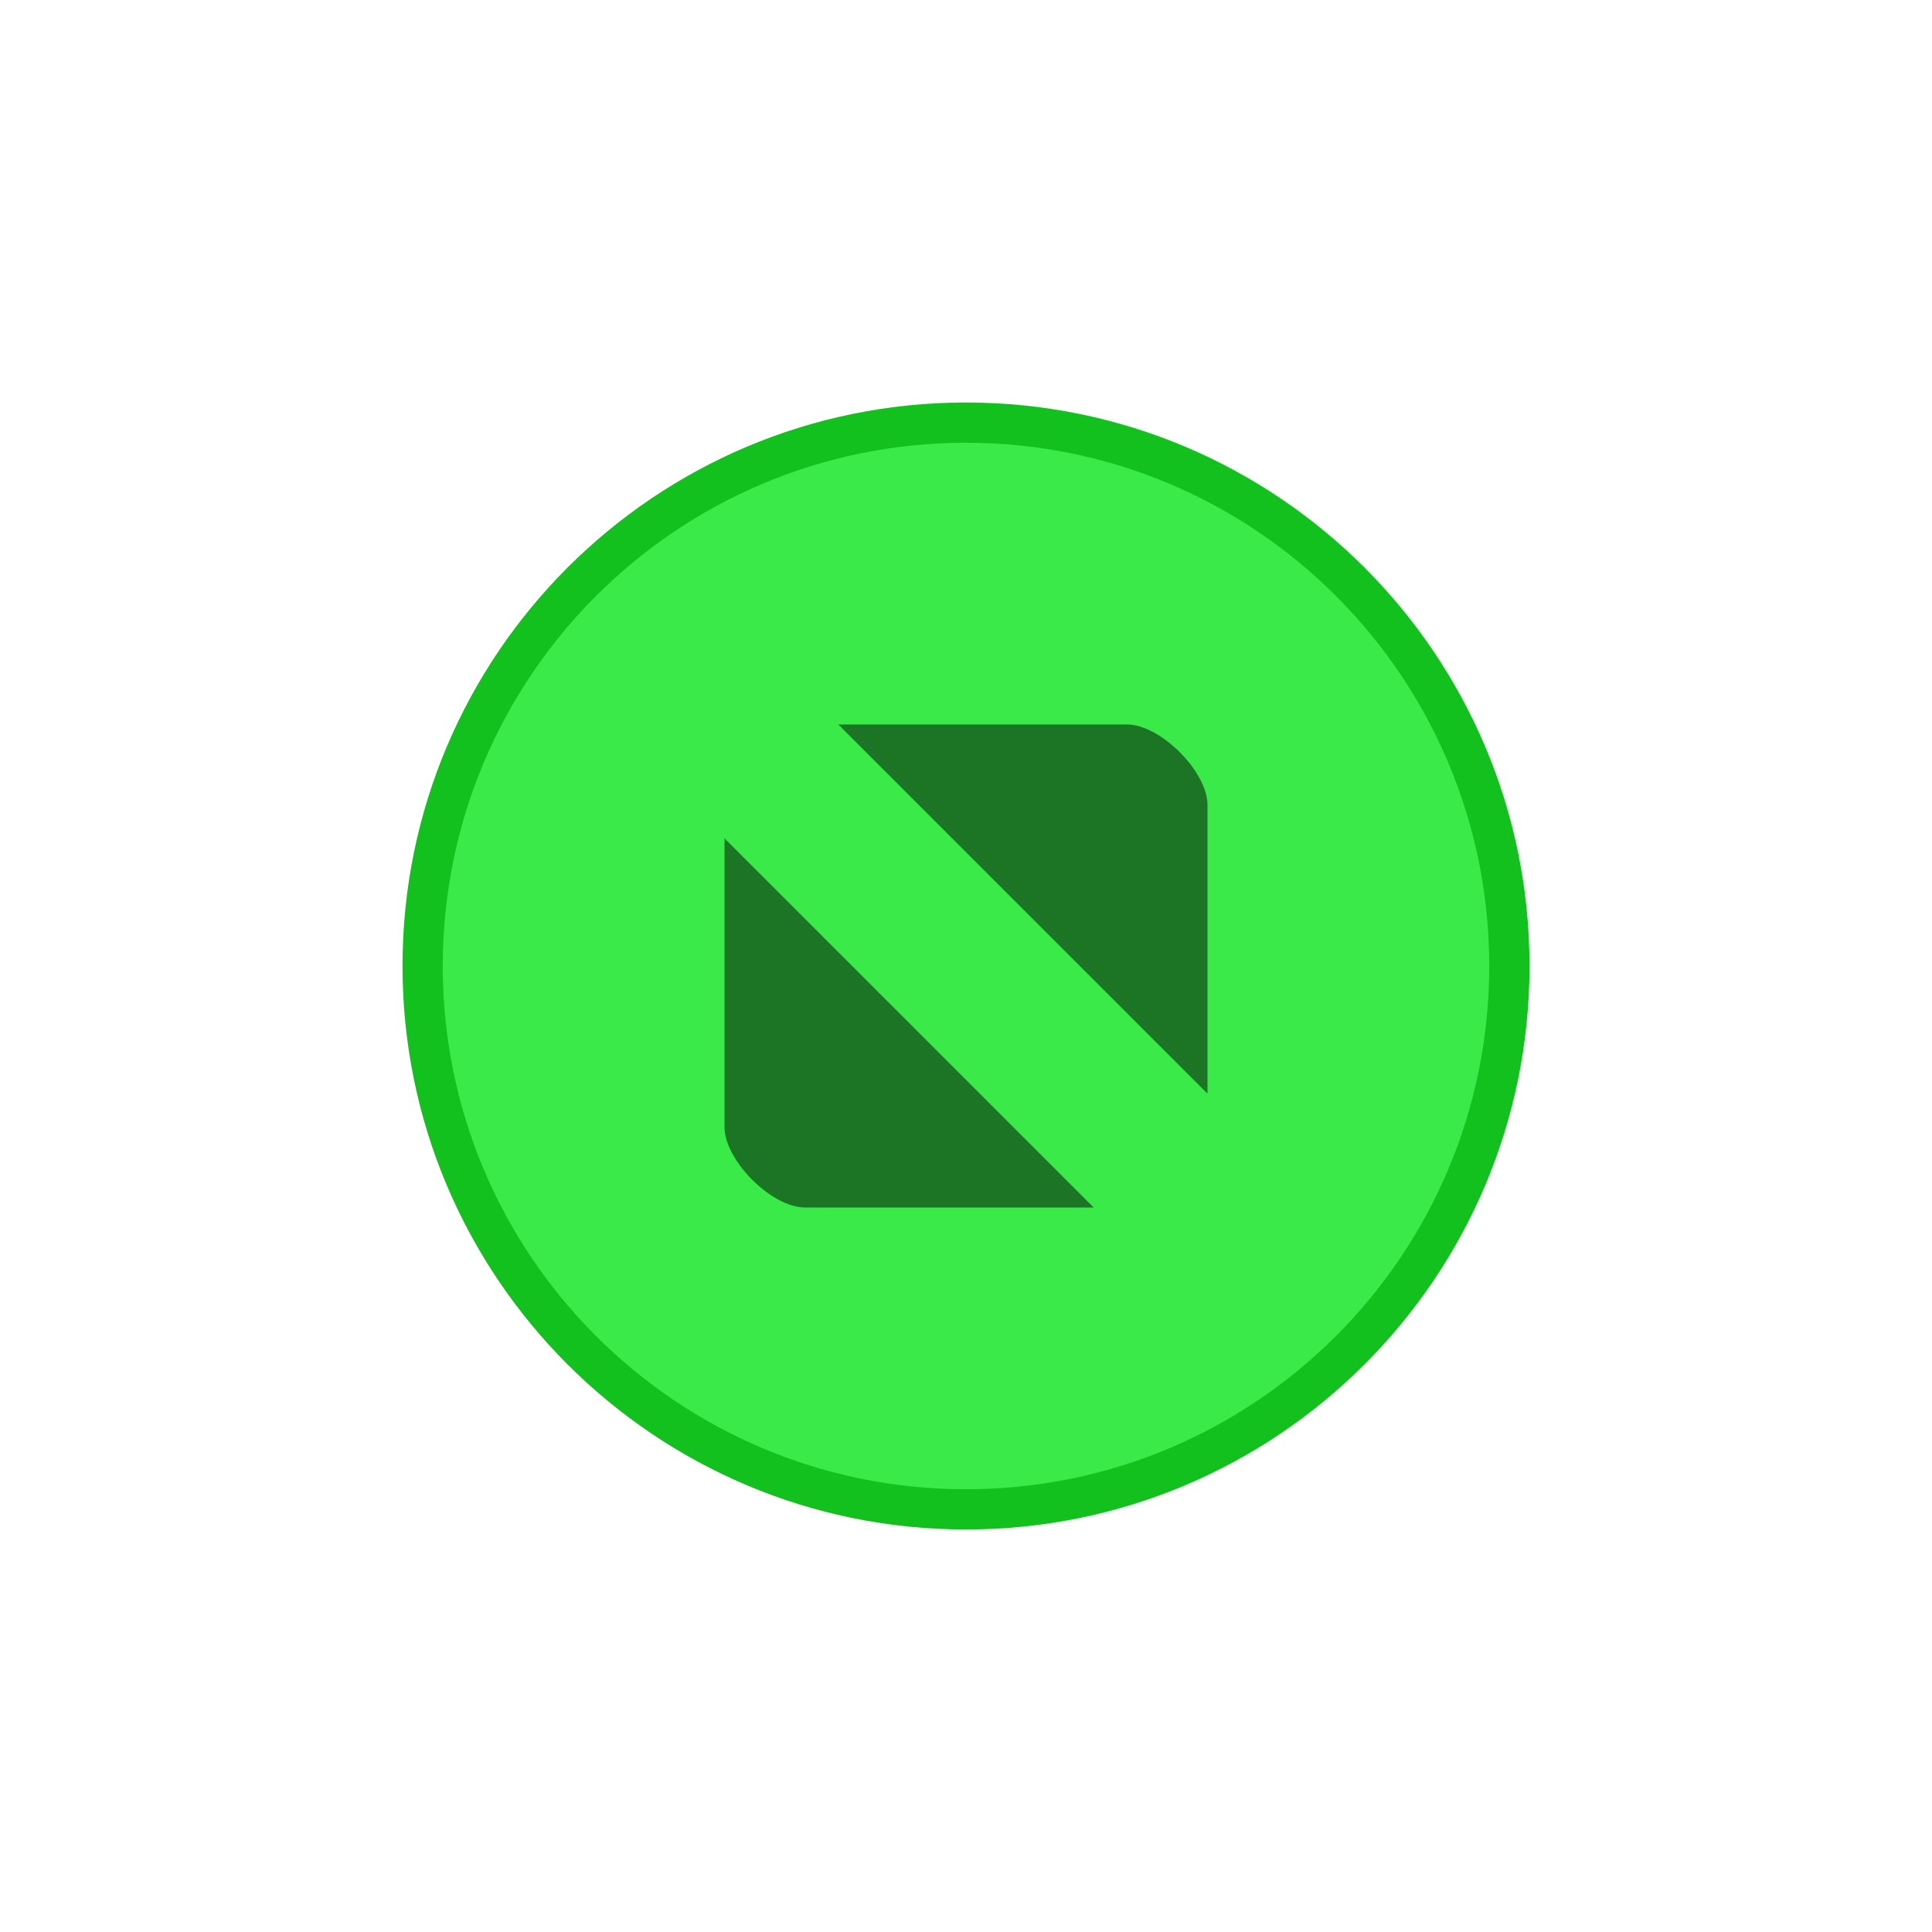 <?xml version="1.0" encoding="UTF-8" standalone="no"?>
<svg xmlns="http://www.w3.org/2000/svg" width="24" height="24" version="1.1" style="enable-background:new">
 <g transform="translate(0,-1028.362)">
  <path style="fill:#13c11e;fill-opacity:1;fill-rule:evenodd;stroke:none" d="m 12,1047.362 c 3.866,0 7,-3.134 7,-7 0,-3.866 -3.134,-7 -7,-7 -3.866,0 -7,3.134 -7,7 0,3.866 3.134,7 7,7"/>
  <path style="fill:#39ea49;fill-opacity:1;fill-rule:evenodd;stroke:none;opacity:1" d="m 12,1046.862 c 3.59,0 6.5,-2.91 6.5,-6.5 0,-3.59 -2.91,-6.5 -6.5,-6.5 -3.59,0 -6.5,2.91 -6.5,6.5 0,3.59 2.91,6.5 6.5,6.5"/>
  <path style="opacity:0.5;fill:#000000;fill-opacity:1;stroke:none;stroke-width:2;stroke-linecap:round;stroke-linejoin:round;stroke-miterlimit:4;stroke-dasharray:none;stroke-opacity:1" d="M 10.414,1037.362 15,1041.948 l 0,-3.586 c 0,-0.415 -0.585,-1 -1,-1 z M 9,1038.776 l 0,3.586 c 0,0.415 0.585,1 1,1 l 3.586,0 z"/>
 </g>
</svg>
